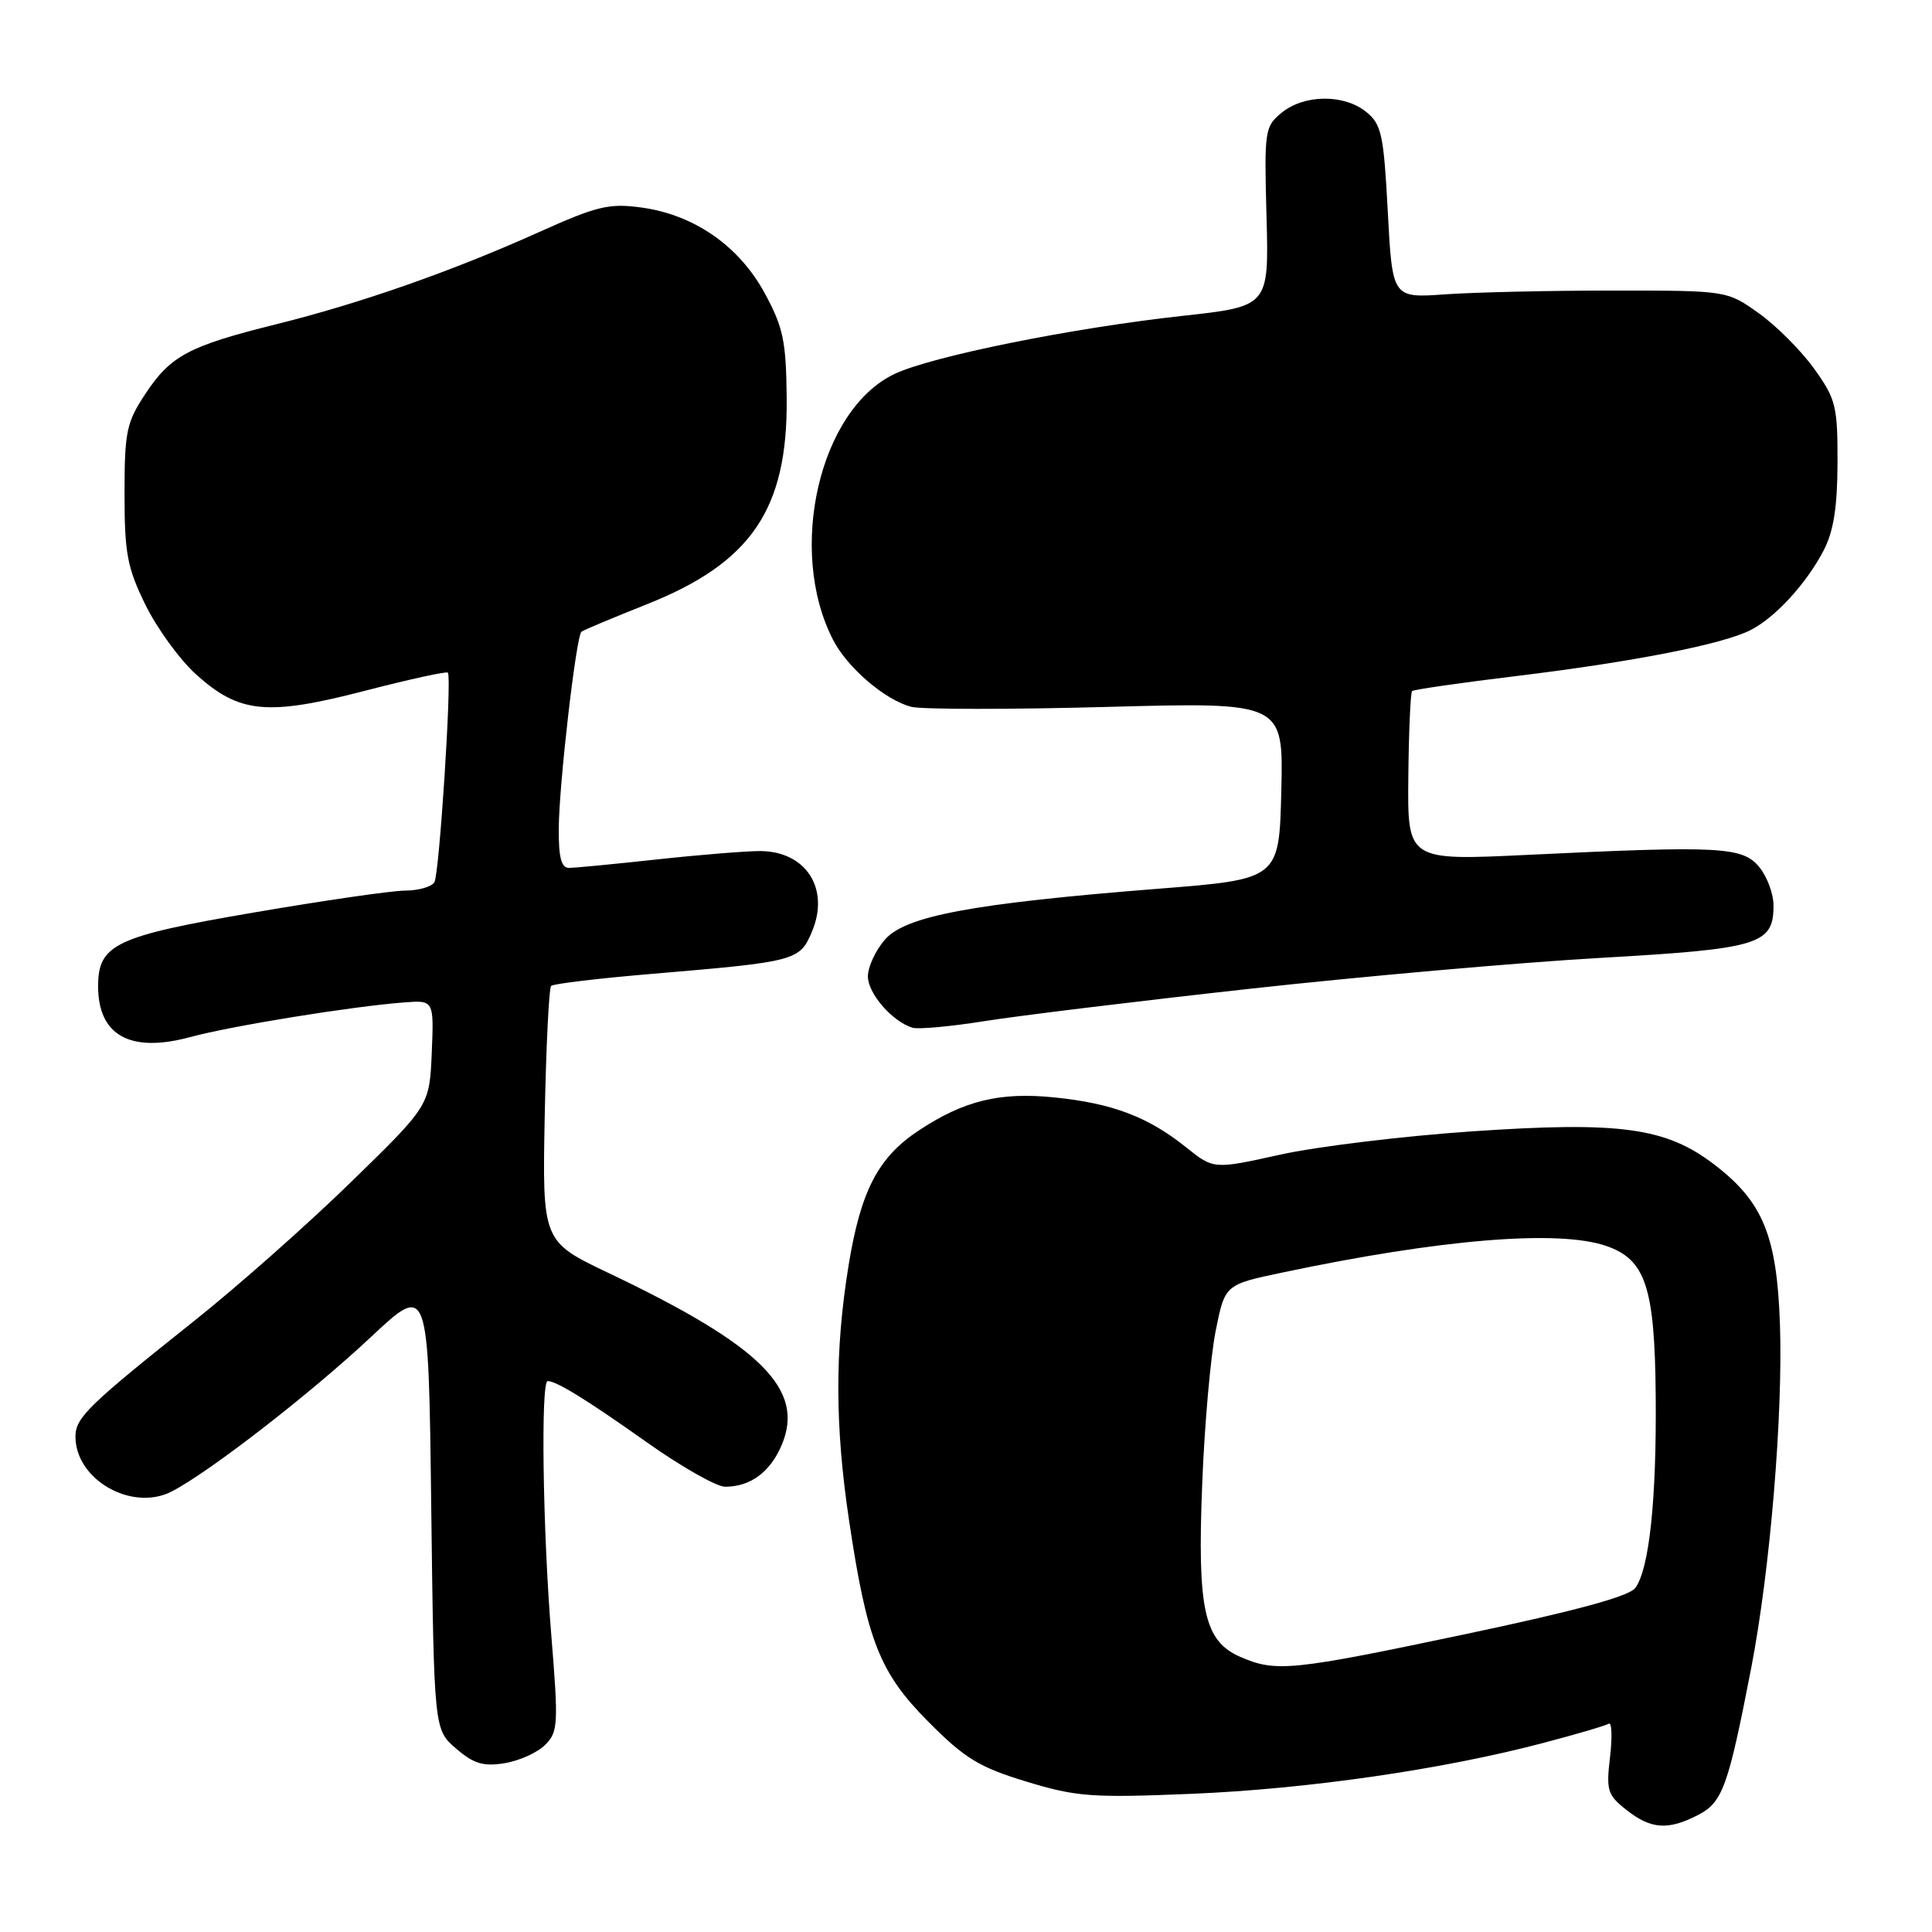 <?xml version="1.0" encoding="UTF-8" standalone="no"?>
<!DOCTYPE svg PUBLIC "-//W3C//DTD SVG 1.1//EN" "http://www.w3.org/Graphics/SVG/1.1/DTD/svg11.dtd" >
<svg xmlns="http://www.w3.org/2000/svg" xmlns:xlink="http://www.w3.org/1999/xlink" version="1.1" viewBox="0 0 256 256">
 <g >
 <path fill="currentColor"
d=" M 225.01 240.49 C 228.25 238.82 228.99 236.77 232.04 221.04 C 234.55 208.09 236.27 187.42 235.85 175.40 C 235.44 163.73 233.59 159.24 227.18 154.33 C 220.76 149.40 214.70 148.57 195.06 149.91 C 185.95 150.53 174.52 151.92 169.66 152.99 C 160.82 154.95 160.82 154.95 157.16 152.02 C 152.13 147.99 147.41 146.20 139.77 145.42 C 132.50 144.67 127.75 145.82 121.75 149.79 C 116.34 153.36 114.05 157.78 112.43 167.74 C 110.61 178.96 110.63 188.95 112.51 201.50 C 114.89 217.43 116.55 221.65 123.04 228.17 C 127.86 233.02 129.76 234.17 136.00 236.07 C 142.64 238.09 144.67 238.24 157.91 237.69 C 173.27 237.05 191.14 234.47 204.45 230.96 C 208.83 229.81 212.75 228.66 213.16 228.40 C 213.57 228.14 213.65 230.13 213.34 232.80 C 212.81 237.25 213.00 237.85 215.52 239.83 C 218.76 242.39 221.04 242.55 225.01 240.49 Z  M 72.23 231.21 C 73.96 229.49 74.01 228.48 73.04 216.54 C 71.92 202.74 71.64 183.00 72.57 183.00 C 73.74 183.00 77.76 185.48 85.76 191.15 C 90.31 194.37 94.95 197.00 96.08 197.00 C 99.45 197.00 102.08 195.05 103.60 191.42 C 106.67 184.08 100.84 178.30 80.68 168.70 C 71.86 164.50 71.86 164.50 72.18 147.83 C 72.36 138.67 72.74 130.93 73.03 130.64 C 73.32 130.35 79.39 129.63 86.53 129.03 C 105.50 127.43 105.97 127.31 107.60 123.42 C 109.97 117.75 106.81 112.83 100.78 112.77 C 98.98 112.76 92.84 113.25 87.14 113.87 C 81.45 114.49 76.16 115.00 75.39 115.00 C 74.37 115.00 74.01 113.59 74.04 109.75 C 74.08 103.88 76.34 84.28 77.05 83.70 C 77.30 83.50 81.20 81.86 85.73 80.06 C 99.56 74.56 104.38 67.47 104.24 52.78 C 104.17 45.20 103.79 43.39 101.33 38.85 C 97.93 32.59 91.99 28.46 85.01 27.50 C 80.70 26.91 79.12 27.29 71.32 30.80 C 59.89 35.94 47.75 40.20 36.50 42.99 C 24.99 45.86 22.60 47.13 19.25 52.21 C 16.76 55.97 16.50 57.21 16.50 65.43 C 16.50 73.32 16.86 75.23 19.28 80.16 C 20.81 83.27 23.82 87.41 25.97 89.35 C 31.70 94.53 35.37 94.89 48.29 91.55 C 54.23 90.01 59.21 88.92 59.35 89.13 C 59.89 89.89 58.21 115.84 57.56 116.90 C 57.19 117.51 55.45 118.00 53.69 118.01 C 51.94 118.01 42.86 119.33 33.53 120.93 C 15.30 124.05 13.00 125.14 13.00 130.68 C 13.00 137.20 17.25 139.56 25.15 137.43 C 30.69 135.93 46.51 133.37 53.50 132.83 C 57.50 132.52 57.50 132.52 57.21 139.51 C 56.91 146.50 56.91 146.50 46.50 156.64 C 40.78 162.22 31.46 170.47 25.79 174.98 C 11.64 186.25 10.00 187.85 10.00 190.36 C 10.00 196.08 17.50 200.35 22.77 197.62 C 27.76 195.04 41.19 184.63 49.14 177.17 C 56.78 170.01 56.78 170.01 57.14 199.59 C 57.51 229.18 57.51 229.18 60.43 231.69 C 62.77 233.71 64.05 234.09 66.87 233.63 C 68.80 233.32 71.21 232.23 72.23 231.21 Z  M 165.50 131.03 C 180.35 129.39 201.28 127.54 212.00 126.93 C 233.18 125.72 235.00 125.17 235.00 119.96 C 235.00 118.45 234.16 116.18 233.13 114.91 C 230.93 112.20 228.00 112.04 202.50 113.27 C 186.50 114.04 186.50 114.04 186.61 102.99 C 186.67 96.92 186.90 91.78 187.11 91.57 C 187.32 91.37 193.57 90.47 201.00 89.57 C 216.47 87.69 228.38 85.35 232.00 83.47 C 235.27 81.78 239.31 77.37 241.61 73.00 C 242.95 70.45 243.46 67.29 243.48 61.35 C 243.50 53.81 243.27 52.88 240.38 48.85 C 238.66 46.46 235.36 43.15 233.04 41.50 C 228.83 38.50 228.83 38.50 213.67 38.50 C 205.32 38.50 195.35 38.73 191.50 39.00 C 184.50 39.50 184.50 39.50 183.89 28.08 C 183.35 17.82 183.06 16.46 181.03 14.83 C 178.10 12.45 172.84 12.50 169.86 14.91 C 167.58 16.76 167.51 17.24 167.82 28.71 C 168.14 40.60 168.14 40.60 156.63 41.86 C 142.04 43.46 123.47 47.21 118.53 49.55 C 108.57 54.28 104.26 72.94 110.40 84.81 C 112.31 88.51 117.33 92.79 120.76 93.66 C 122.20 94.01 133.88 94.02 146.72 93.67 C 170.06 93.04 170.06 93.04 169.78 104.77 C 169.50 116.50 169.50 116.50 153.50 117.76 C 128.86 119.71 119.97 121.37 117.25 124.51 C 116.01 125.94 115.00 128.13 115.00 129.38 C 115.00 131.64 118.23 135.36 120.91 136.18 C 121.68 136.41 125.96 136.02 130.41 135.31 C 134.86 134.60 150.65 132.67 165.50 131.03 Z  M 164.36 219.55 C 159.55 217.46 158.63 213.31 159.30 196.58 C 159.60 188.84 160.41 179.74 161.08 176.36 C 162.31 170.22 162.31 170.22 169.91 168.62 C 190.93 164.18 206.56 162.90 212.88 165.11 C 218.06 166.91 219.27 170.59 219.39 184.97 C 219.51 198.71 218.54 207.88 216.69 210.41 C 215.88 211.52 208.78 213.45 194.24 216.52 C 171.15 221.39 169.06 221.60 164.36 219.55 Z "/>
</g>
</svg>
